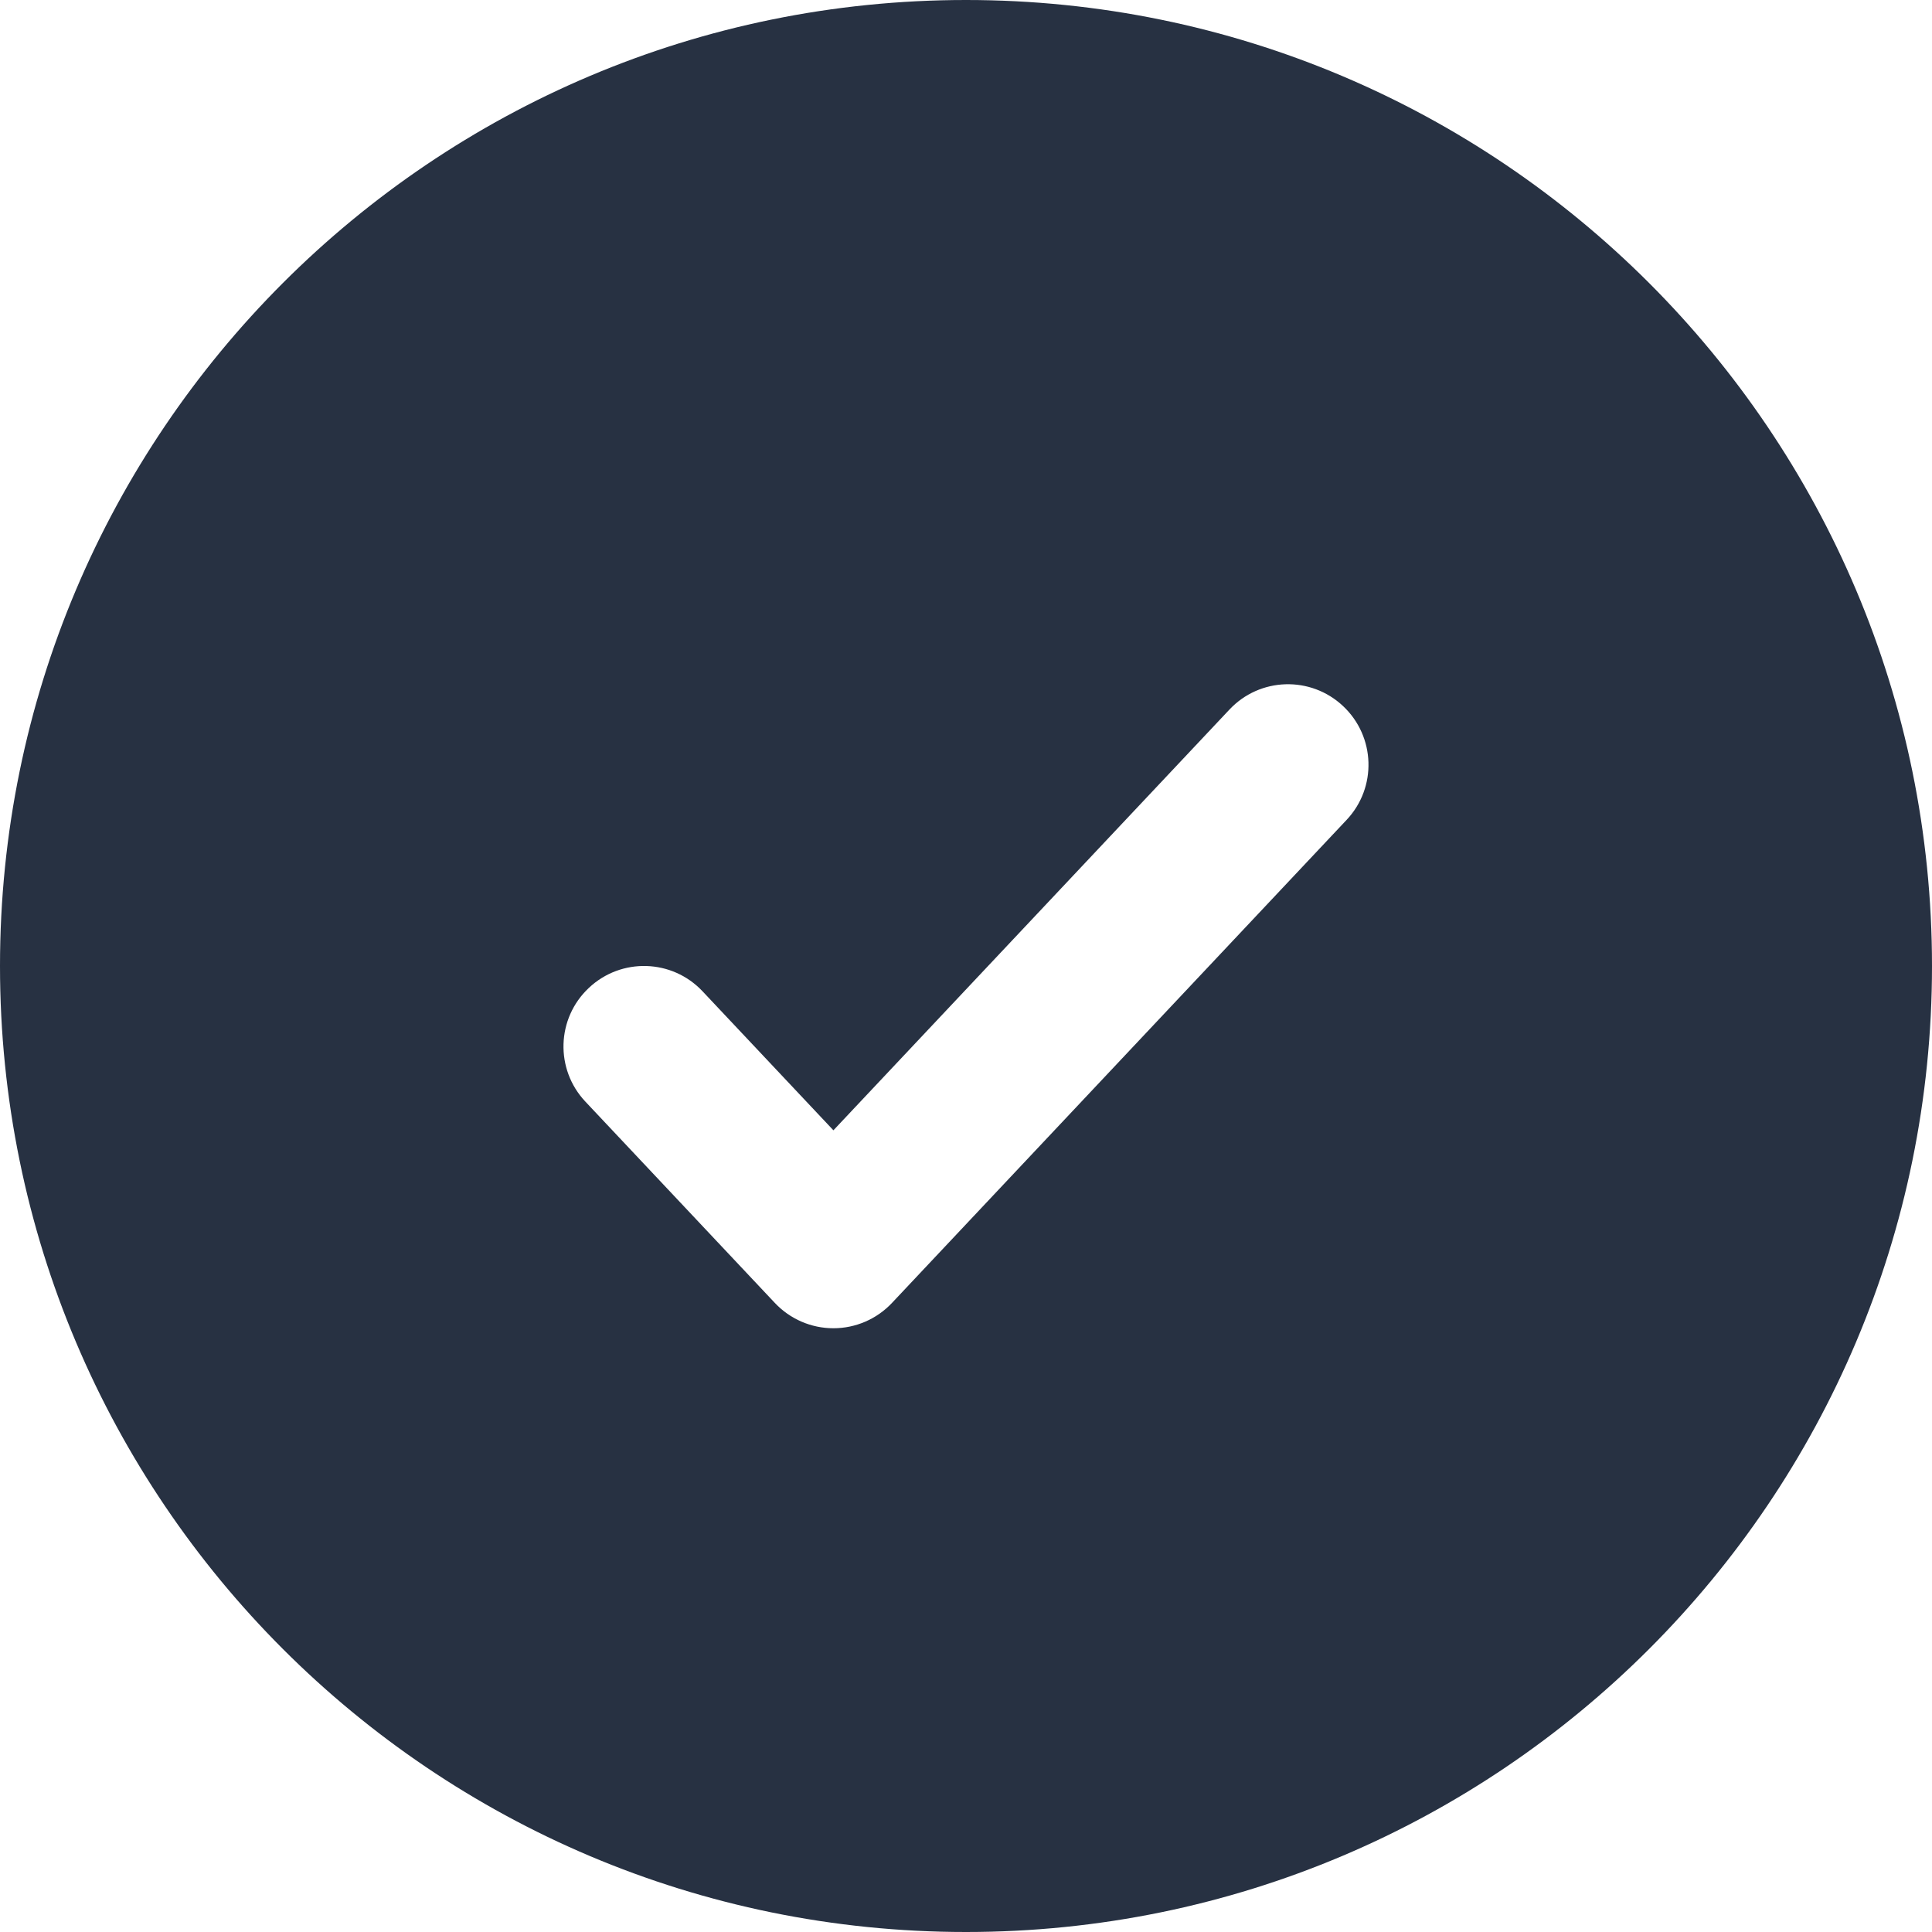 <svg width="24" height="24" viewBox="0 0 24 24" fill="none" xmlns="http://www.w3.org/2000/svg">
<path fill-rule="evenodd" clip-rule="evenodd" d="M24 12C24 5.373 18.627 0 12 0C5.373 0 0 5.373 0 12C0 18.627 5.373 24 12 24C18.627 24 24 18.627 24 12ZM16.728 10.185C17.107 9.783 17.087 9.15 16.685 8.772C16.283 8.393 15.65 8.412 15.272 8.815L10.353 14.041L8.728 12.315C8.35 11.912 7.717 11.893 7.315 12.272C6.912 12.65 6.893 13.283 7.272 13.685L9.625 16.185C9.814 16.386 10.077 16.5 10.353 16.5C10.629 16.5 10.892 16.386 11.081 16.185L16.728 10.185Z" fill="#273142"/>
</svg>
